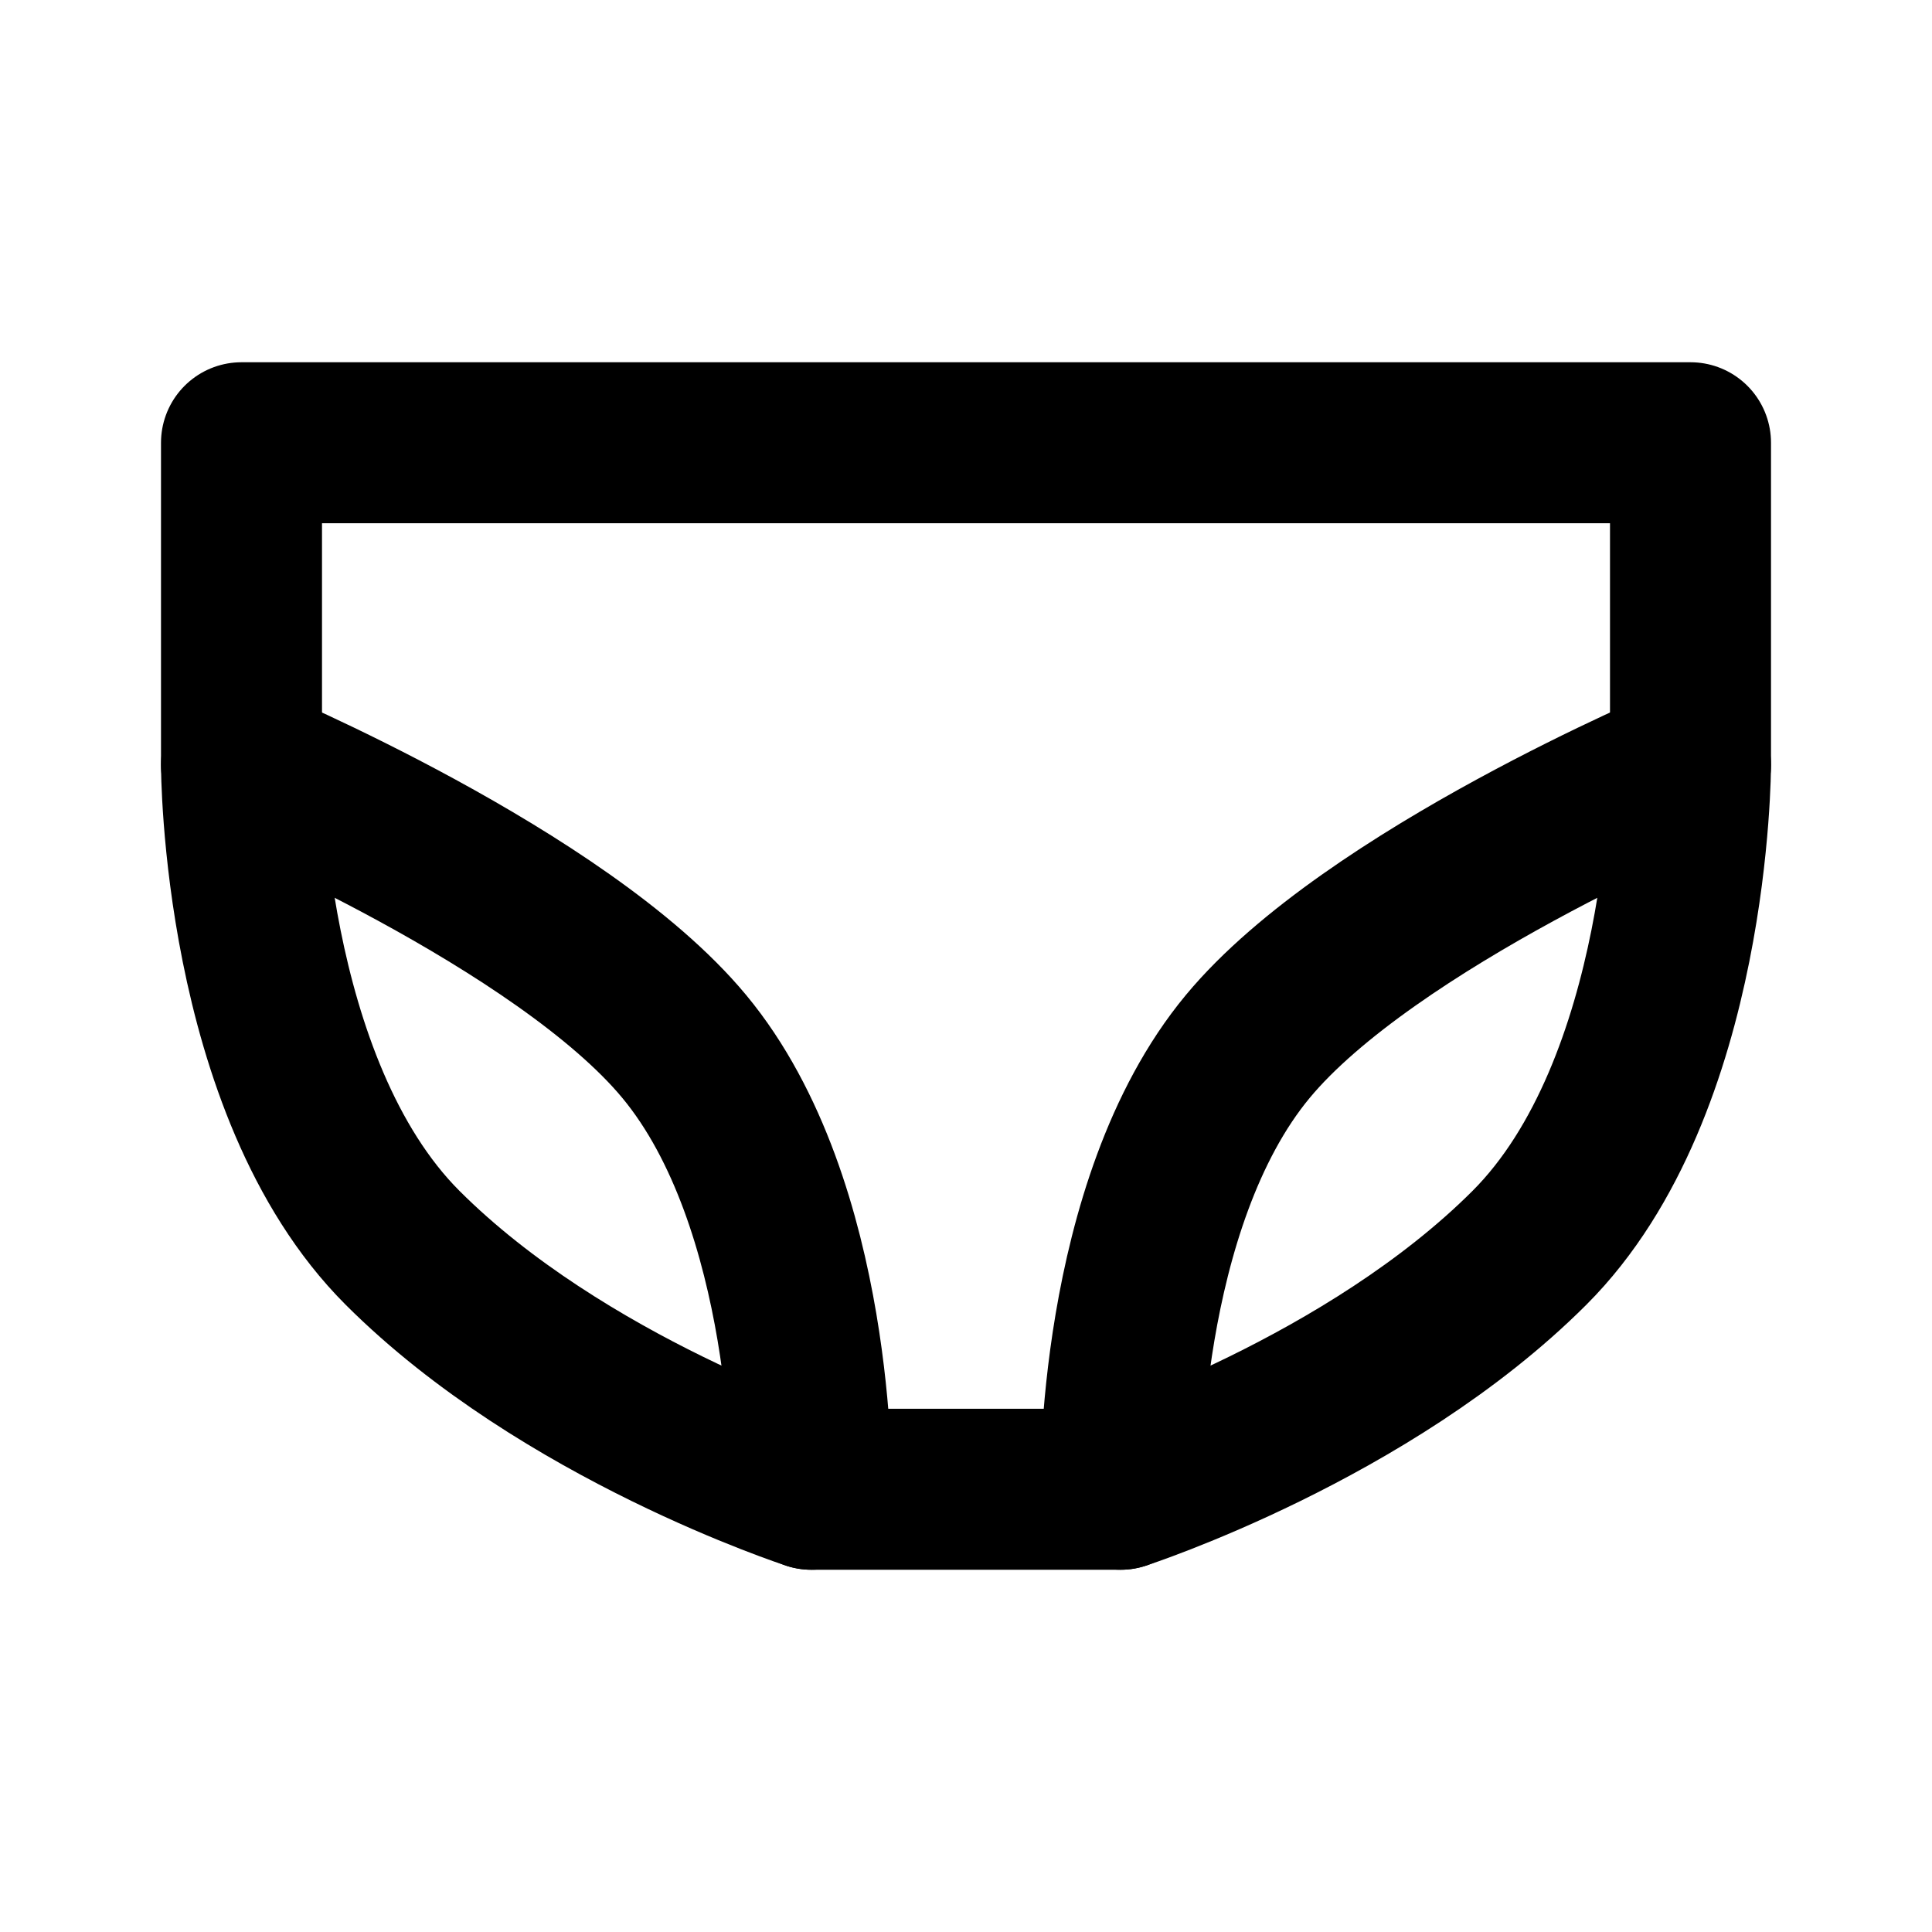 <svg xmlns="http://www.w3.org/2000/svg" width="1em" height="1em" viewBox="0 0 48 48"><g fill="none" stroke="#000" stroke-linecap="round" stroke-linejoin="round" stroke-width="4"><path d="M6 11H42L42 19C42 19 42 27 38 31C34 35 27.842 37 27.842 37H20.158C20.158 37 14 35 10 31C6 27 6 19 6 19L6 11Z"/><path d="M20.158 37C20.158 37 20.257 29.925 17 26C13.956 22.331 6 19 6 19"/><path d="M27.842 37C27.842 37 27.743 29.925 31 26C34.044 22.331 42 19 42 19"/></g></svg>